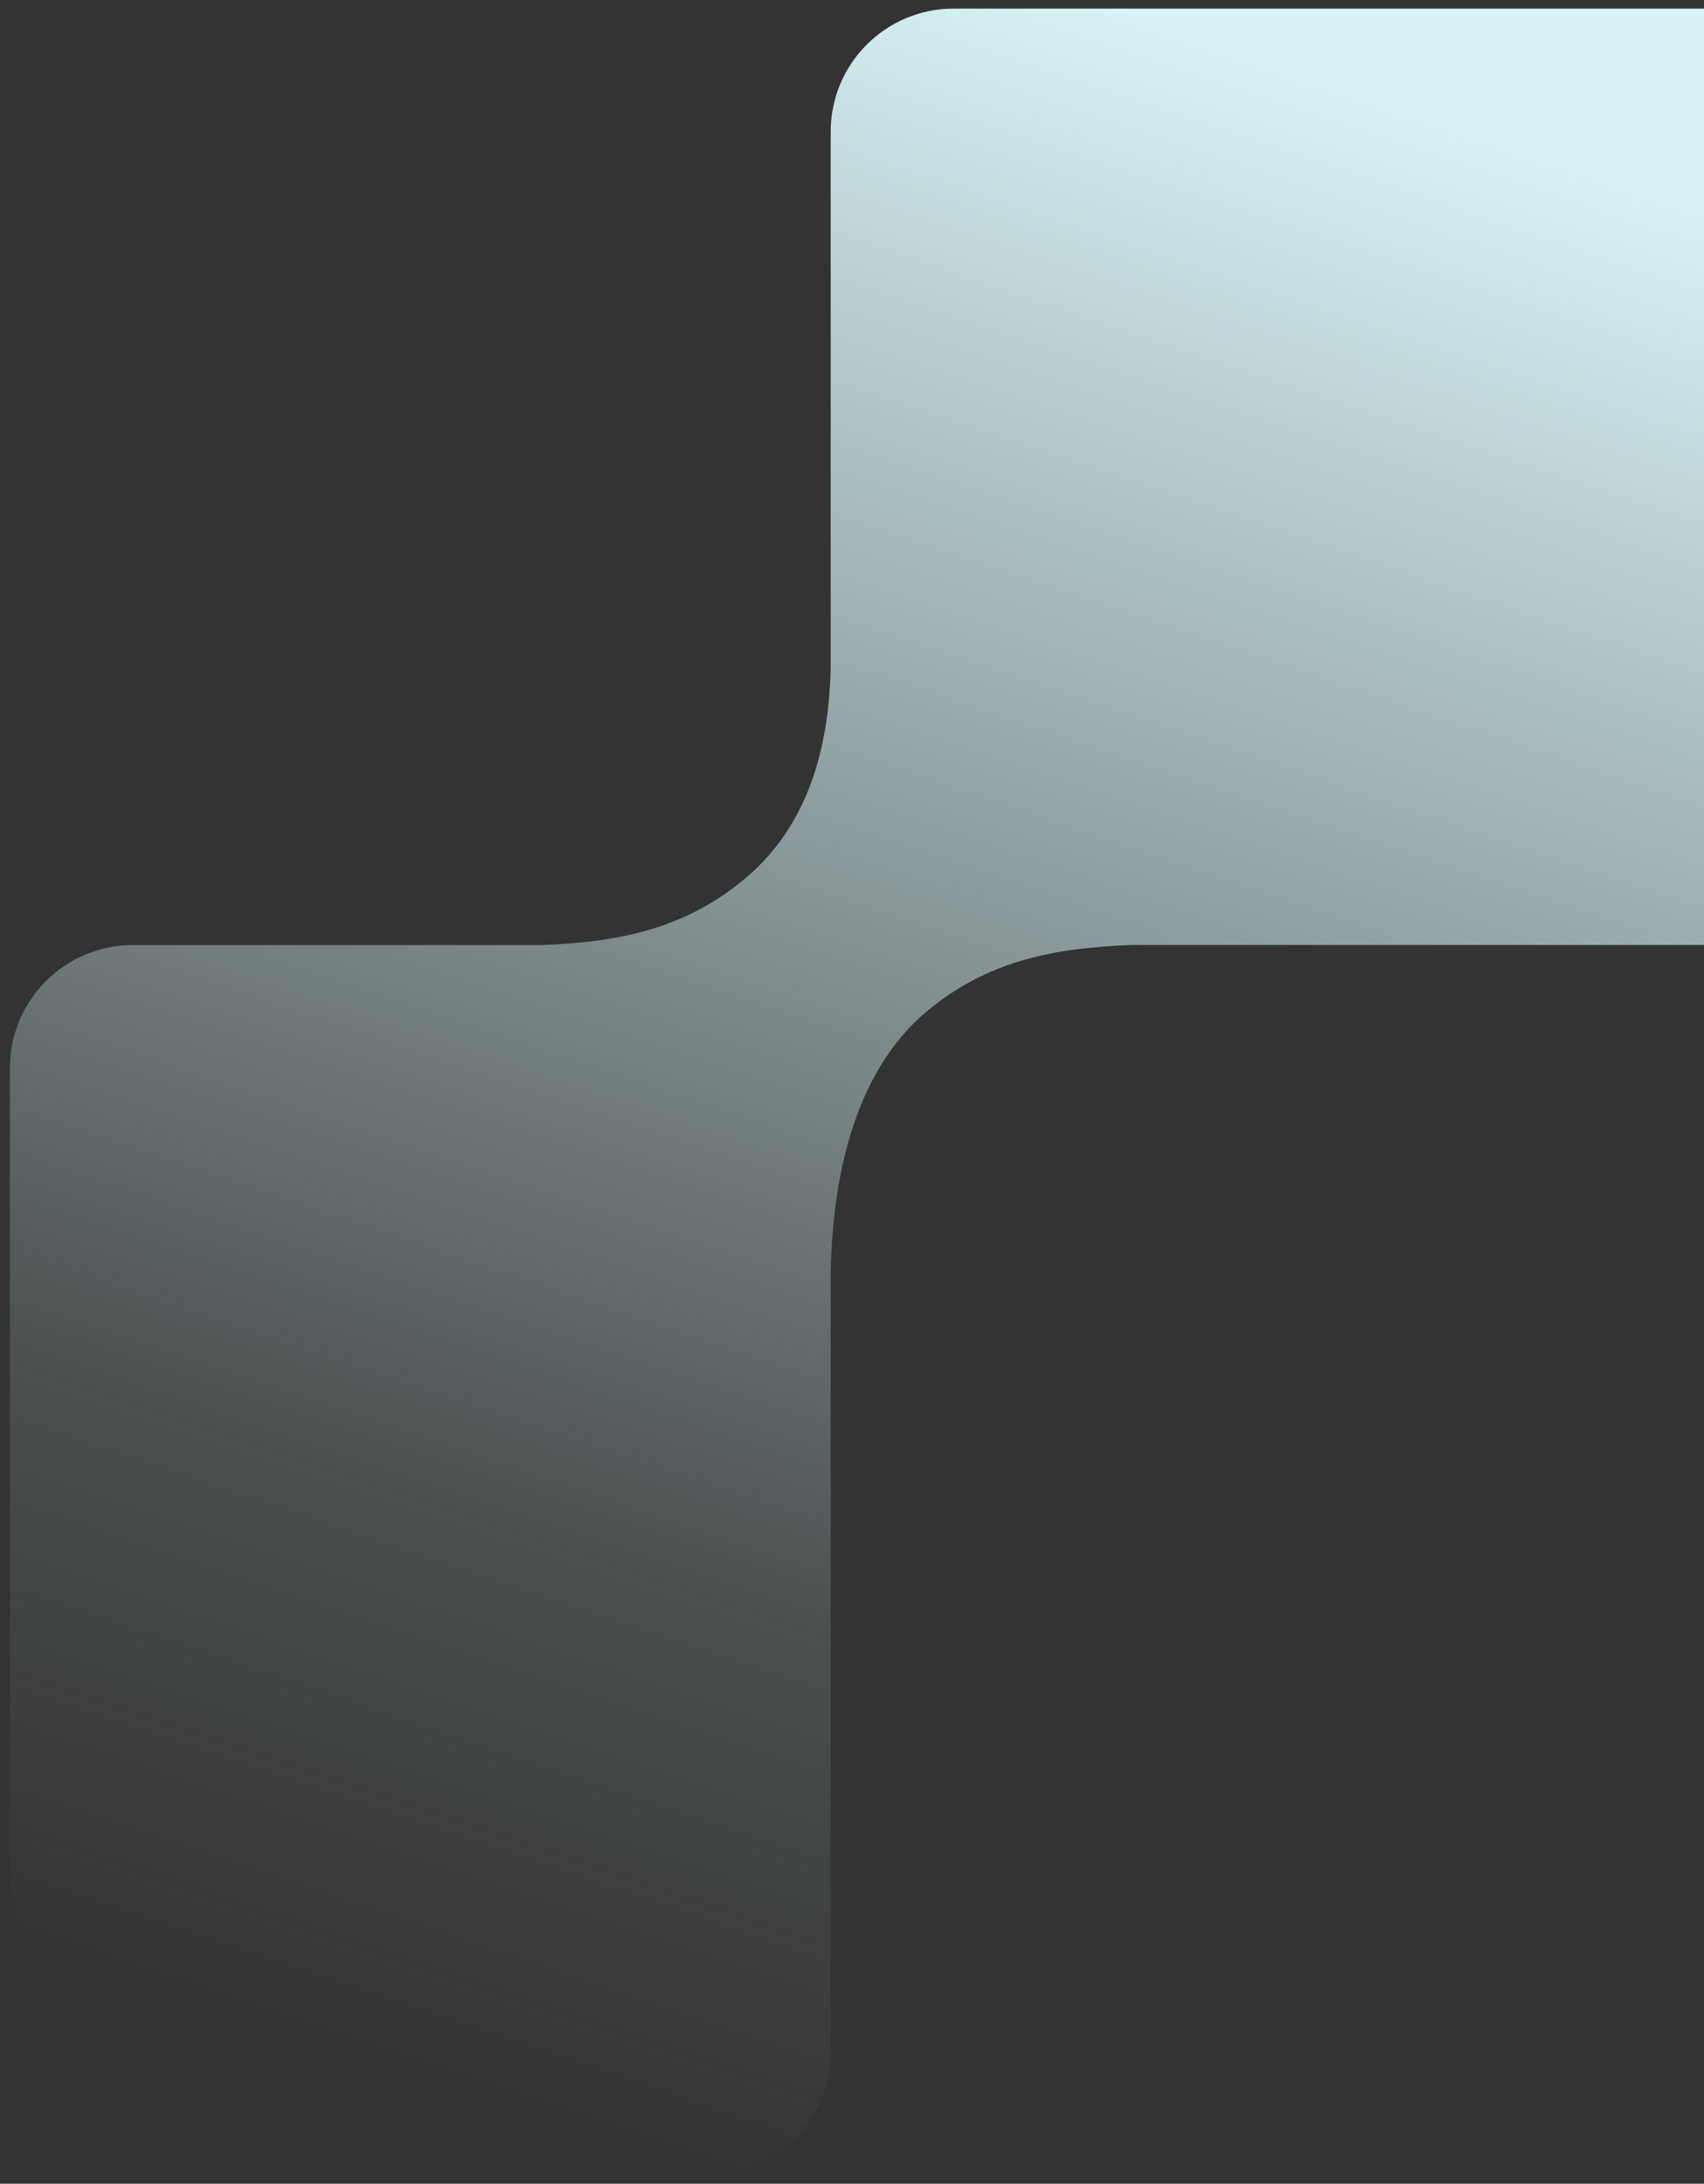 <svg width="167" height="214" viewBox="0 0 167 214" fill="none" xmlns="http://www.w3.org/2000/svg">
<rect x="0" y="0" width="167" height="214" fill="#333333" stroke="none"/>
<path fill-rule="evenodd" clip-rule="evenodd" d="M81.412 12.9C81.412 6.24 86.811 0.841 93.471 0.841L207.001 0.841C213.661 0.841 219.06 6.24 219.06 12.9V80.55C219.06 87.21 213.661 92.609 207.001 92.609L110.866 92.609C103.205 92.896 96.68 94.186 90.764 99.171C82.642 106.015 81.555 118.244 81.412 124.597L81.412 201.127C81.412 207.787 76.013 213.185 69.354 213.185H13.027C6.367 213.185 0.969 207.787 0.969 201.127L0.969 104.672C0.969 98.013 6.367 92.614 13.027 92.614L53.202 92.614C60.758 92.308 67.209 90.993 73.062 86.061C79.957 80.252 81.213 71.786 81.412 65.712L81.412 12.9Z" fill="url(#paint0_linear_96_768)"/>
<defs>
<linearGradient id="paint0_linear_96_768" x1="110.014" y1="0.841" x2="41.631" y2="204.306" gradientUnits="userSpaceOnUse">
<stop stop-color="#D7F3F6"/>
<stop offset="0.745" stop-color="#D7F3F6" stop-opacity="0.15"/>
<stop offset="1" stop-color="#D7F3F6" stop-opacity="0"/>
</linearGradient>
</defs>
</svg>
